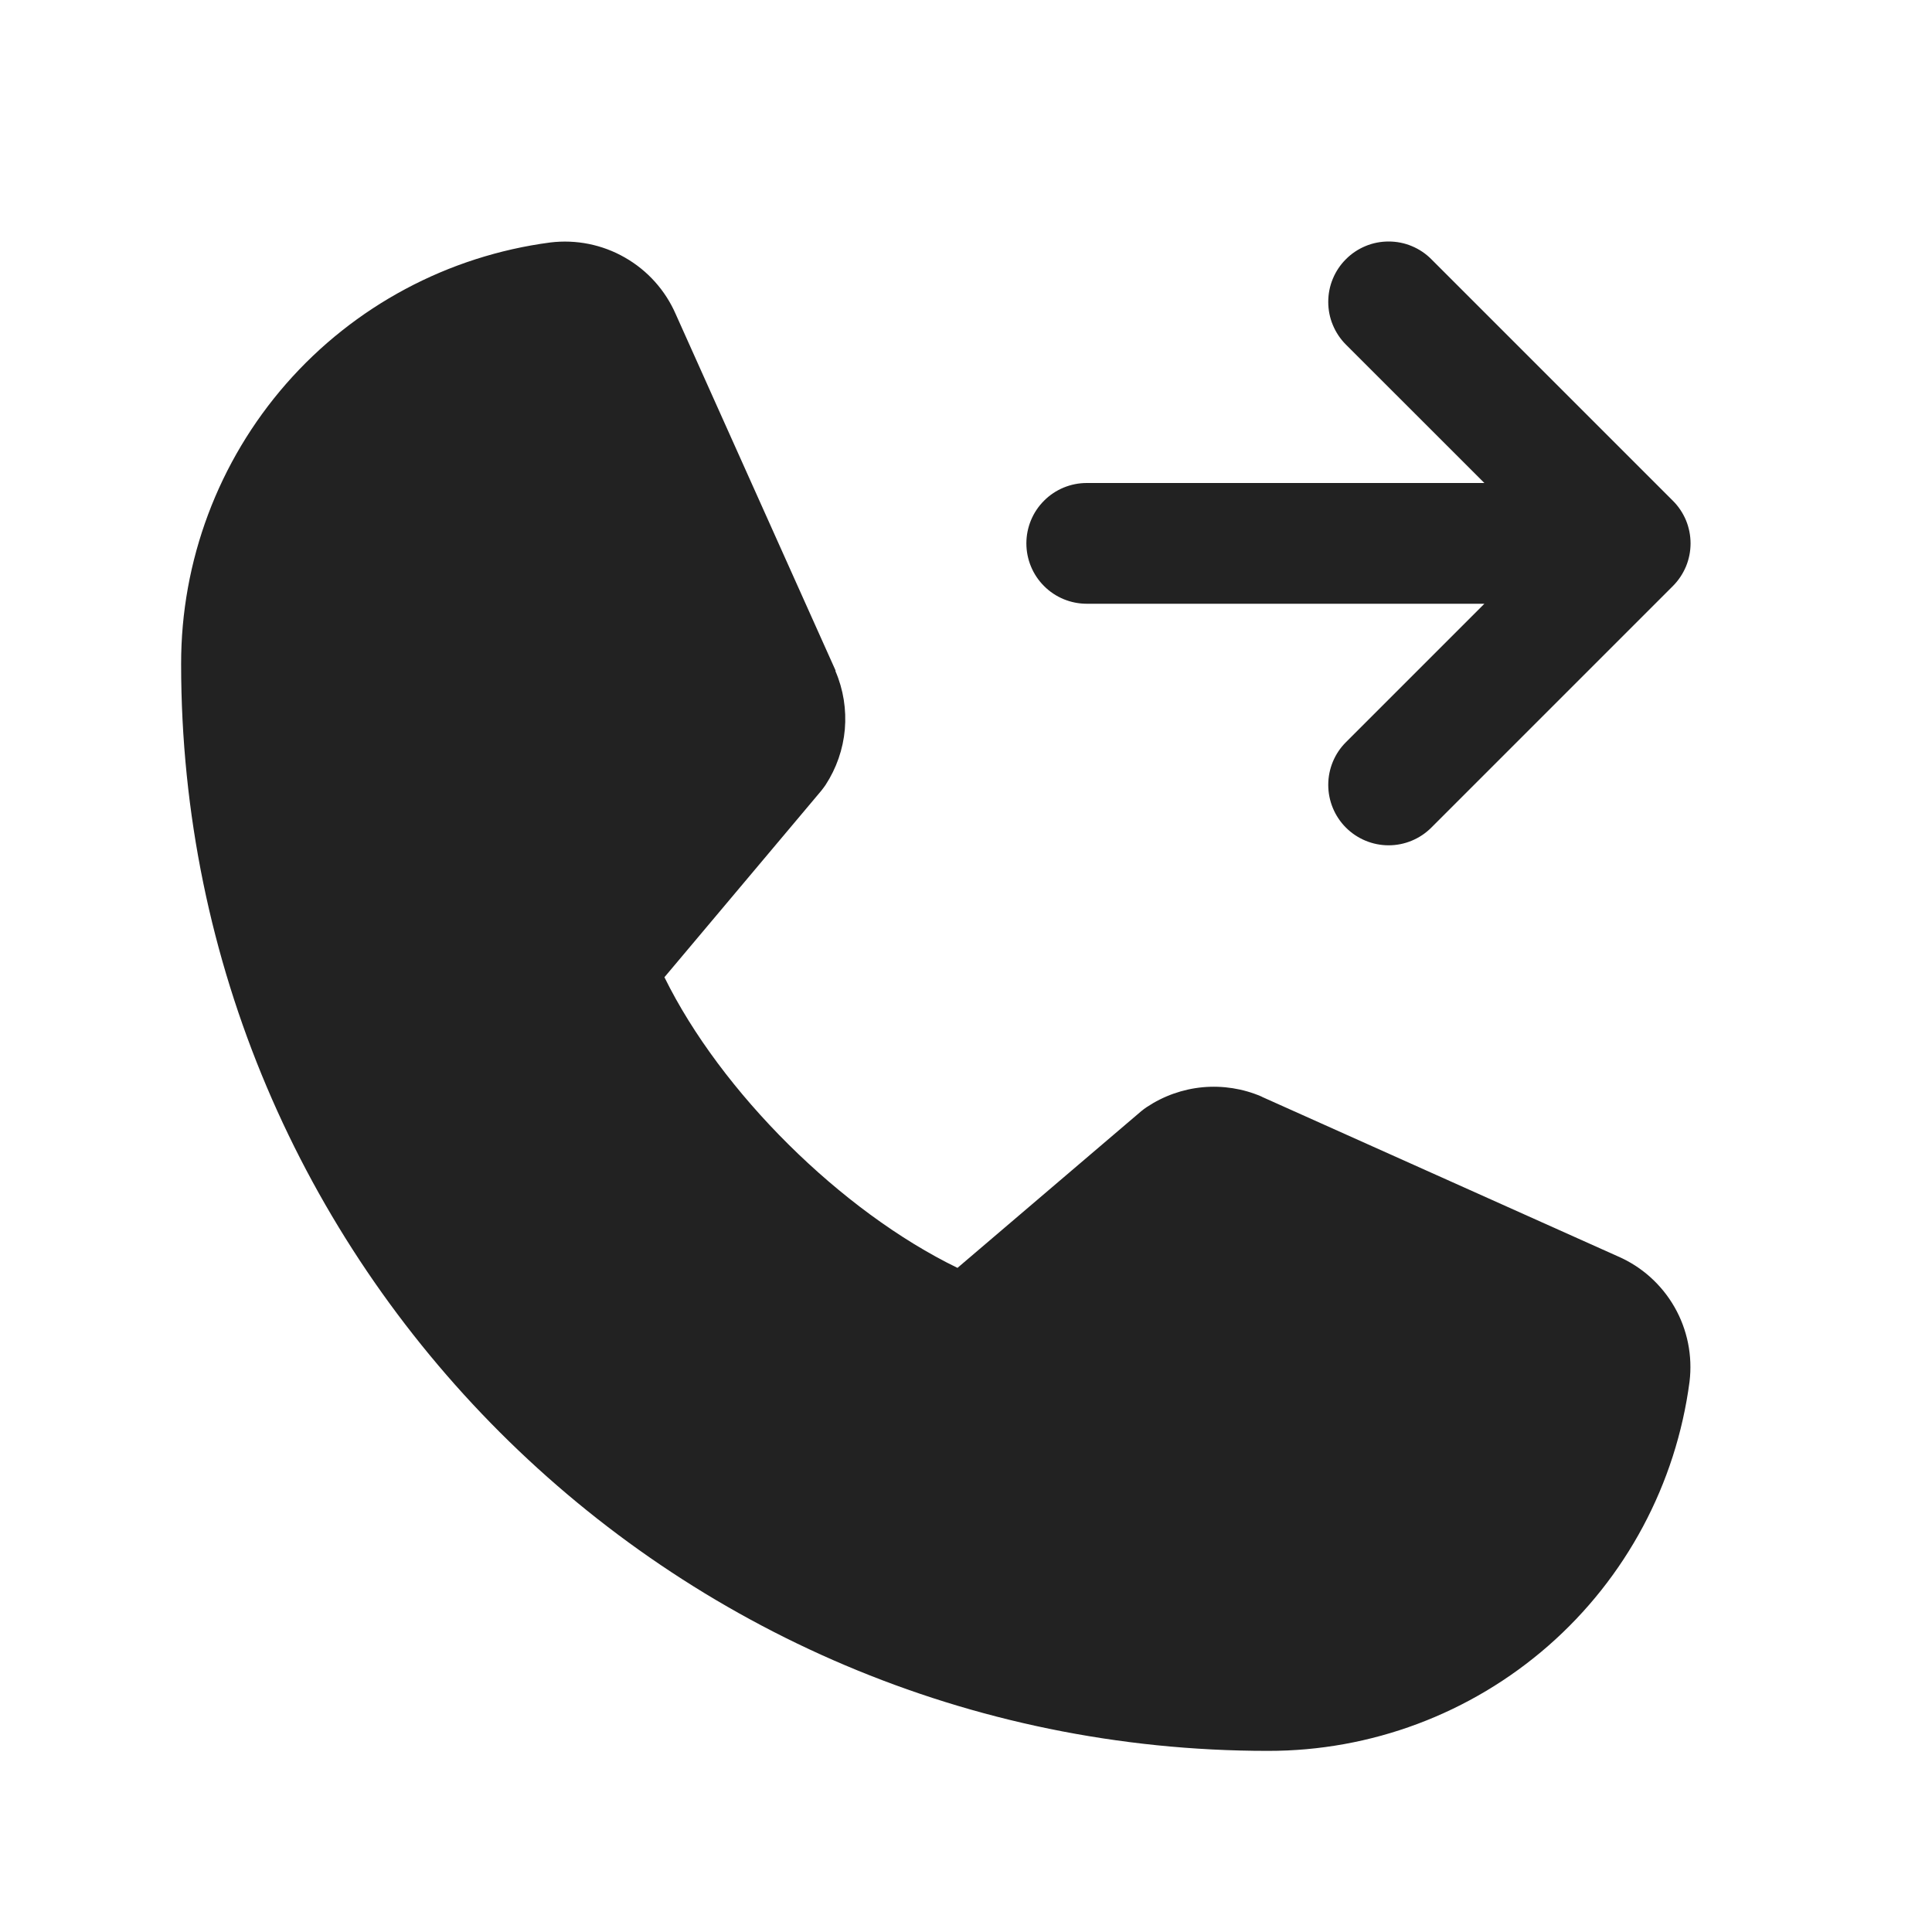 <svg width="32" height="32" viewBox="0 0 32 32" fill="none" xmlns="http://www.w3.org/2000/svg">
<path d="M17 9C17 8.735 17.105 8.48 17.293 8.293C17.48 8.105 17.735 8 18 8H24.586L22.293 5.708C22.2 5.615 22.126 5.504 22.076 5.383C22.025 5.262 22 5.131 22 5C22 4.869 22.025 4.739 22.076 4.617C22.126 4.496 22.2 4.385 22.293 4.293C22.385 4.2 22.496 4.126 22.617 4.076C22.738 4.025 22.869 4 23 4C23.131 4 23.262 4.025 23.383 4.076C23.504 4.126 23.615 4.2 23.707 4.293L27.707 8.293C27.8 8.385 27.874 8.496 27.925 8.617C27.975 8.739 28.001 8.869 28.001 9C28.001 9.131 27.975 9.262 27.925 9.383C27.874 9.504 27.8 9.615 27.707 9.708L23.707 13.708C23.52 13.895 23.265 14.001 23 14.001C22.735 14.001 22.48 13.895 22.293 13.708C22.105 13.52 22 13.265 22 13C22 12.735 22.105 12.48 22.293 12.293L24.586 10H18C17.735 10 17.48 9.895 17.293 9.707C17.105 9.52 17 9.265 17 9ZM26.795 20.808L20.906 18.169L20.892 18.161C20.587 18.03 20.253 17.978 19.922 18.008C19.59 18.039 19.272 18.152 18.995 18.336C18.962 18.358 18.931 18.381 18.901 18.406L15.859 21C13.931 20.064 11.941 18.089 11.005 16.186L13.602 13.098C13.627 13.066 13.651 13.035 13.674 13.001C13.854 12.725 13.964 12.409 13.993 12.081C14.021 11.752 13.969 11.422 13.839 11.119V11.104L11.193 5.205C11.021 4.809 10.726 4.48 10.351 4.266C9.977 4.051 9.543 3.964 9.115 4.016C7.421 4.239 5.866 5.07 4.741 6.355C3.616 7.641 2.997 9.292 3 11C3 20.925 11.075 29 21 29C22.708 29.003 24.359 28.384 25.645 27.259C26.93 26.134 27.761 24.579 27.984 22.885C28.036 22.457 27.949 22.023 27.735 21.649C27.52 21.274 27.191 20.979 26.795 20.808Z" fill="#222222"/>
</svg>
